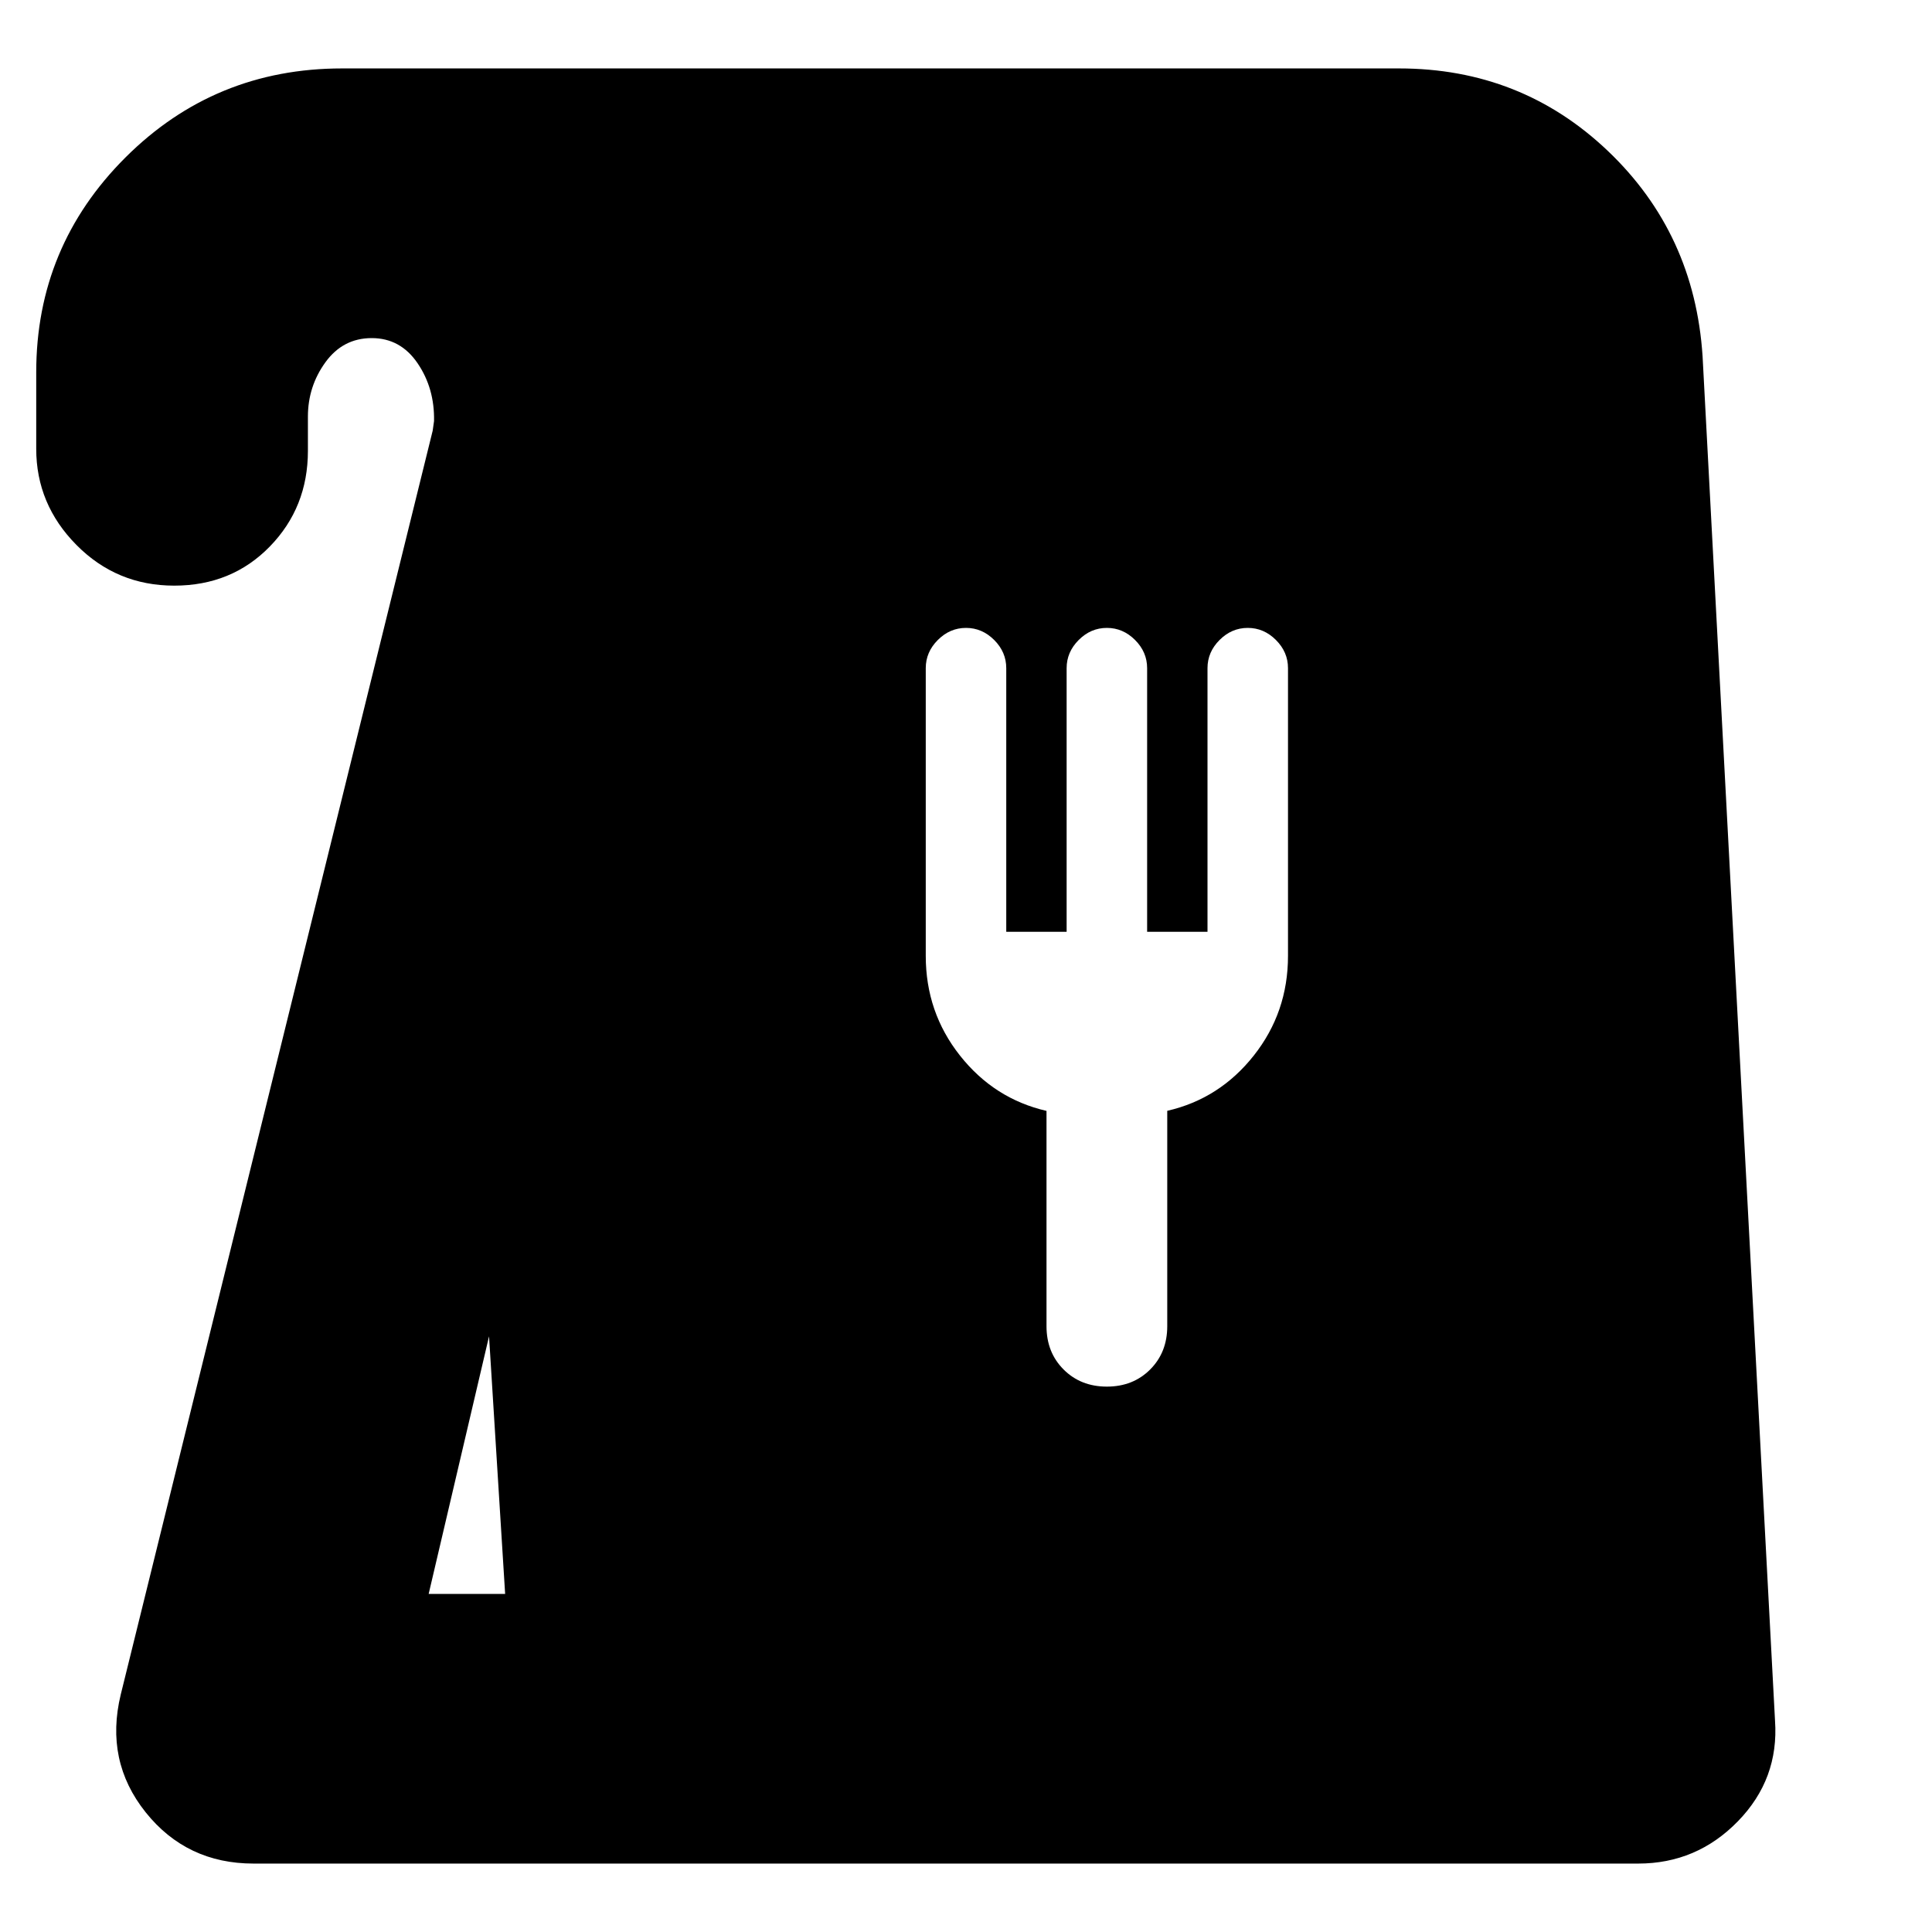 <svg xmlns="http://www.w3.org/2000/svg" height="24" viewBox="0 -960 960 960" width="24"><path d="M126-34q-33.27 0-53.64-25.5Q52-85 60-118l155-628 .67-4.76Q216-767 207.5-779.5T184.71-792q-14.29 0-23 12T153-753v17q0 28.12-18.93 47.56T86.57-669Q58-669 38-689.2T18-737v-38q0-62.5 44.33-106.75Q106.67-926 170-926h525.15q60.73 0 103.79 41Q842-844 846-783l36 678q2 29-18.46 50Q843.07-34 814-34H126Zm87-134h38l-8-128-30 128Zm337-103q13 0 21.5-8.5T580-301v-107.04q26-5.96 43-27.46t17-49.5v-143q0-8-6-14t-14-6q-8 0-14 6t-6 14v131h-30v-131q0-8-6-14t-14-6q-8 0-14 6t-6 14v131h-30v-131q0-8-6-14t-14-6q-8 0-14 6t-6 14v143q0 28 17 49.5t43 27.5v107q0 13 8.5 21.5T550-271Z"/></svg>
